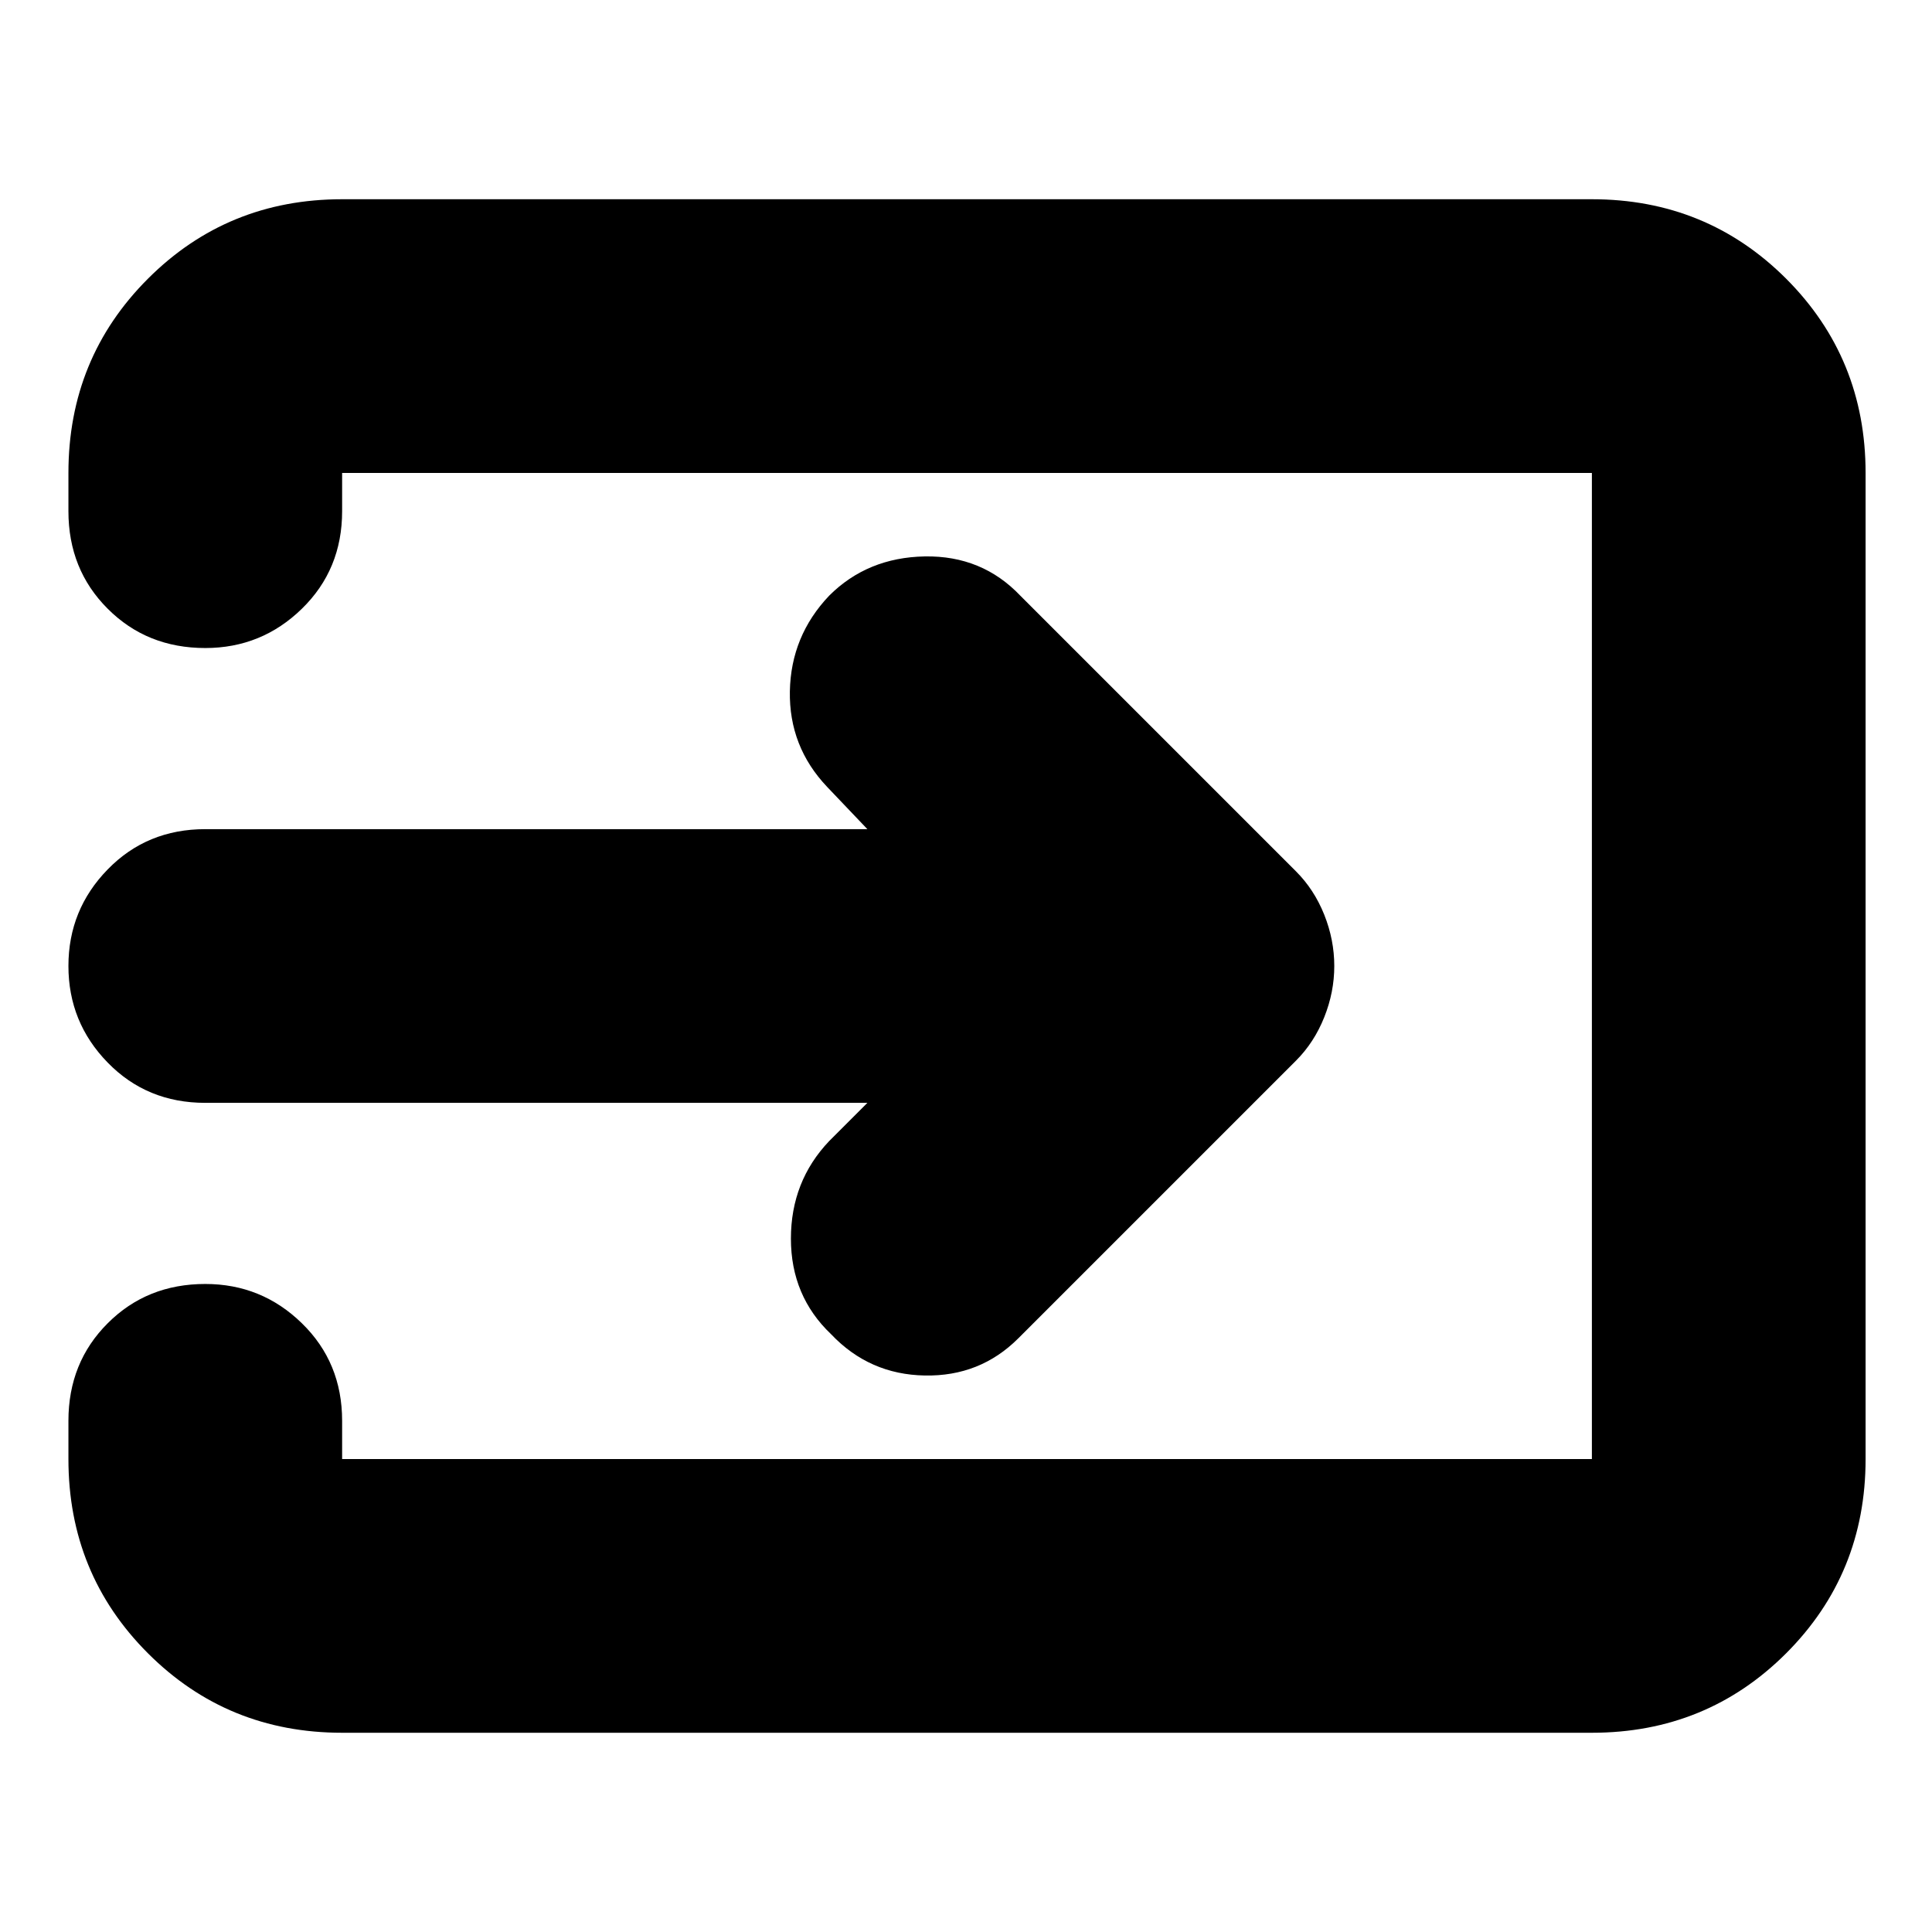 <svg xmlns="http://www.w3.org/2000/svg" height="24" width="24"><path d="M10.325 16.575q-.5-.475-.5-1.188 0-.712.475-1.212l.475-.475H2.55q-.725 0-1.212-.5Q.85 12.7.85 12t.488-1.2q.487-.5 1.212-.5h8.225l-.5-.525q-.475-.5-.463-1.188.013-.687.488-1.187.475-.475 1.188-.488.712-.012 1.187.488l3.425 3.425q.225.225.35.537.125.313.125.638t-.125.637q-.125.313-.35.538l-3.45 3.45q-.475.475-1.162.462-.688-.012-1.163-.512Zm-6.075 4.95q-1.425 0-2.412-.987Q.85 19.55.85 18.125v-.475q0-.725.488-1.212.487-.488 1.212-.488.7 0 1.2.488.5.487.5 1.212v.475h15.525V5.875H4.25v.475q0 .725-.5 1.212-.5.488-1.2.488-.725 0-1.212-.488Q.85 7.075.85 6.35v-.475q0-1.425.988-2.413.987-.987 2.412-.987h15.525q1.425 0 2.413.987.987.988.987 2.413v12.25q0 1.425-.987 2.413-.988.987-2.413.987Z"/></svg>